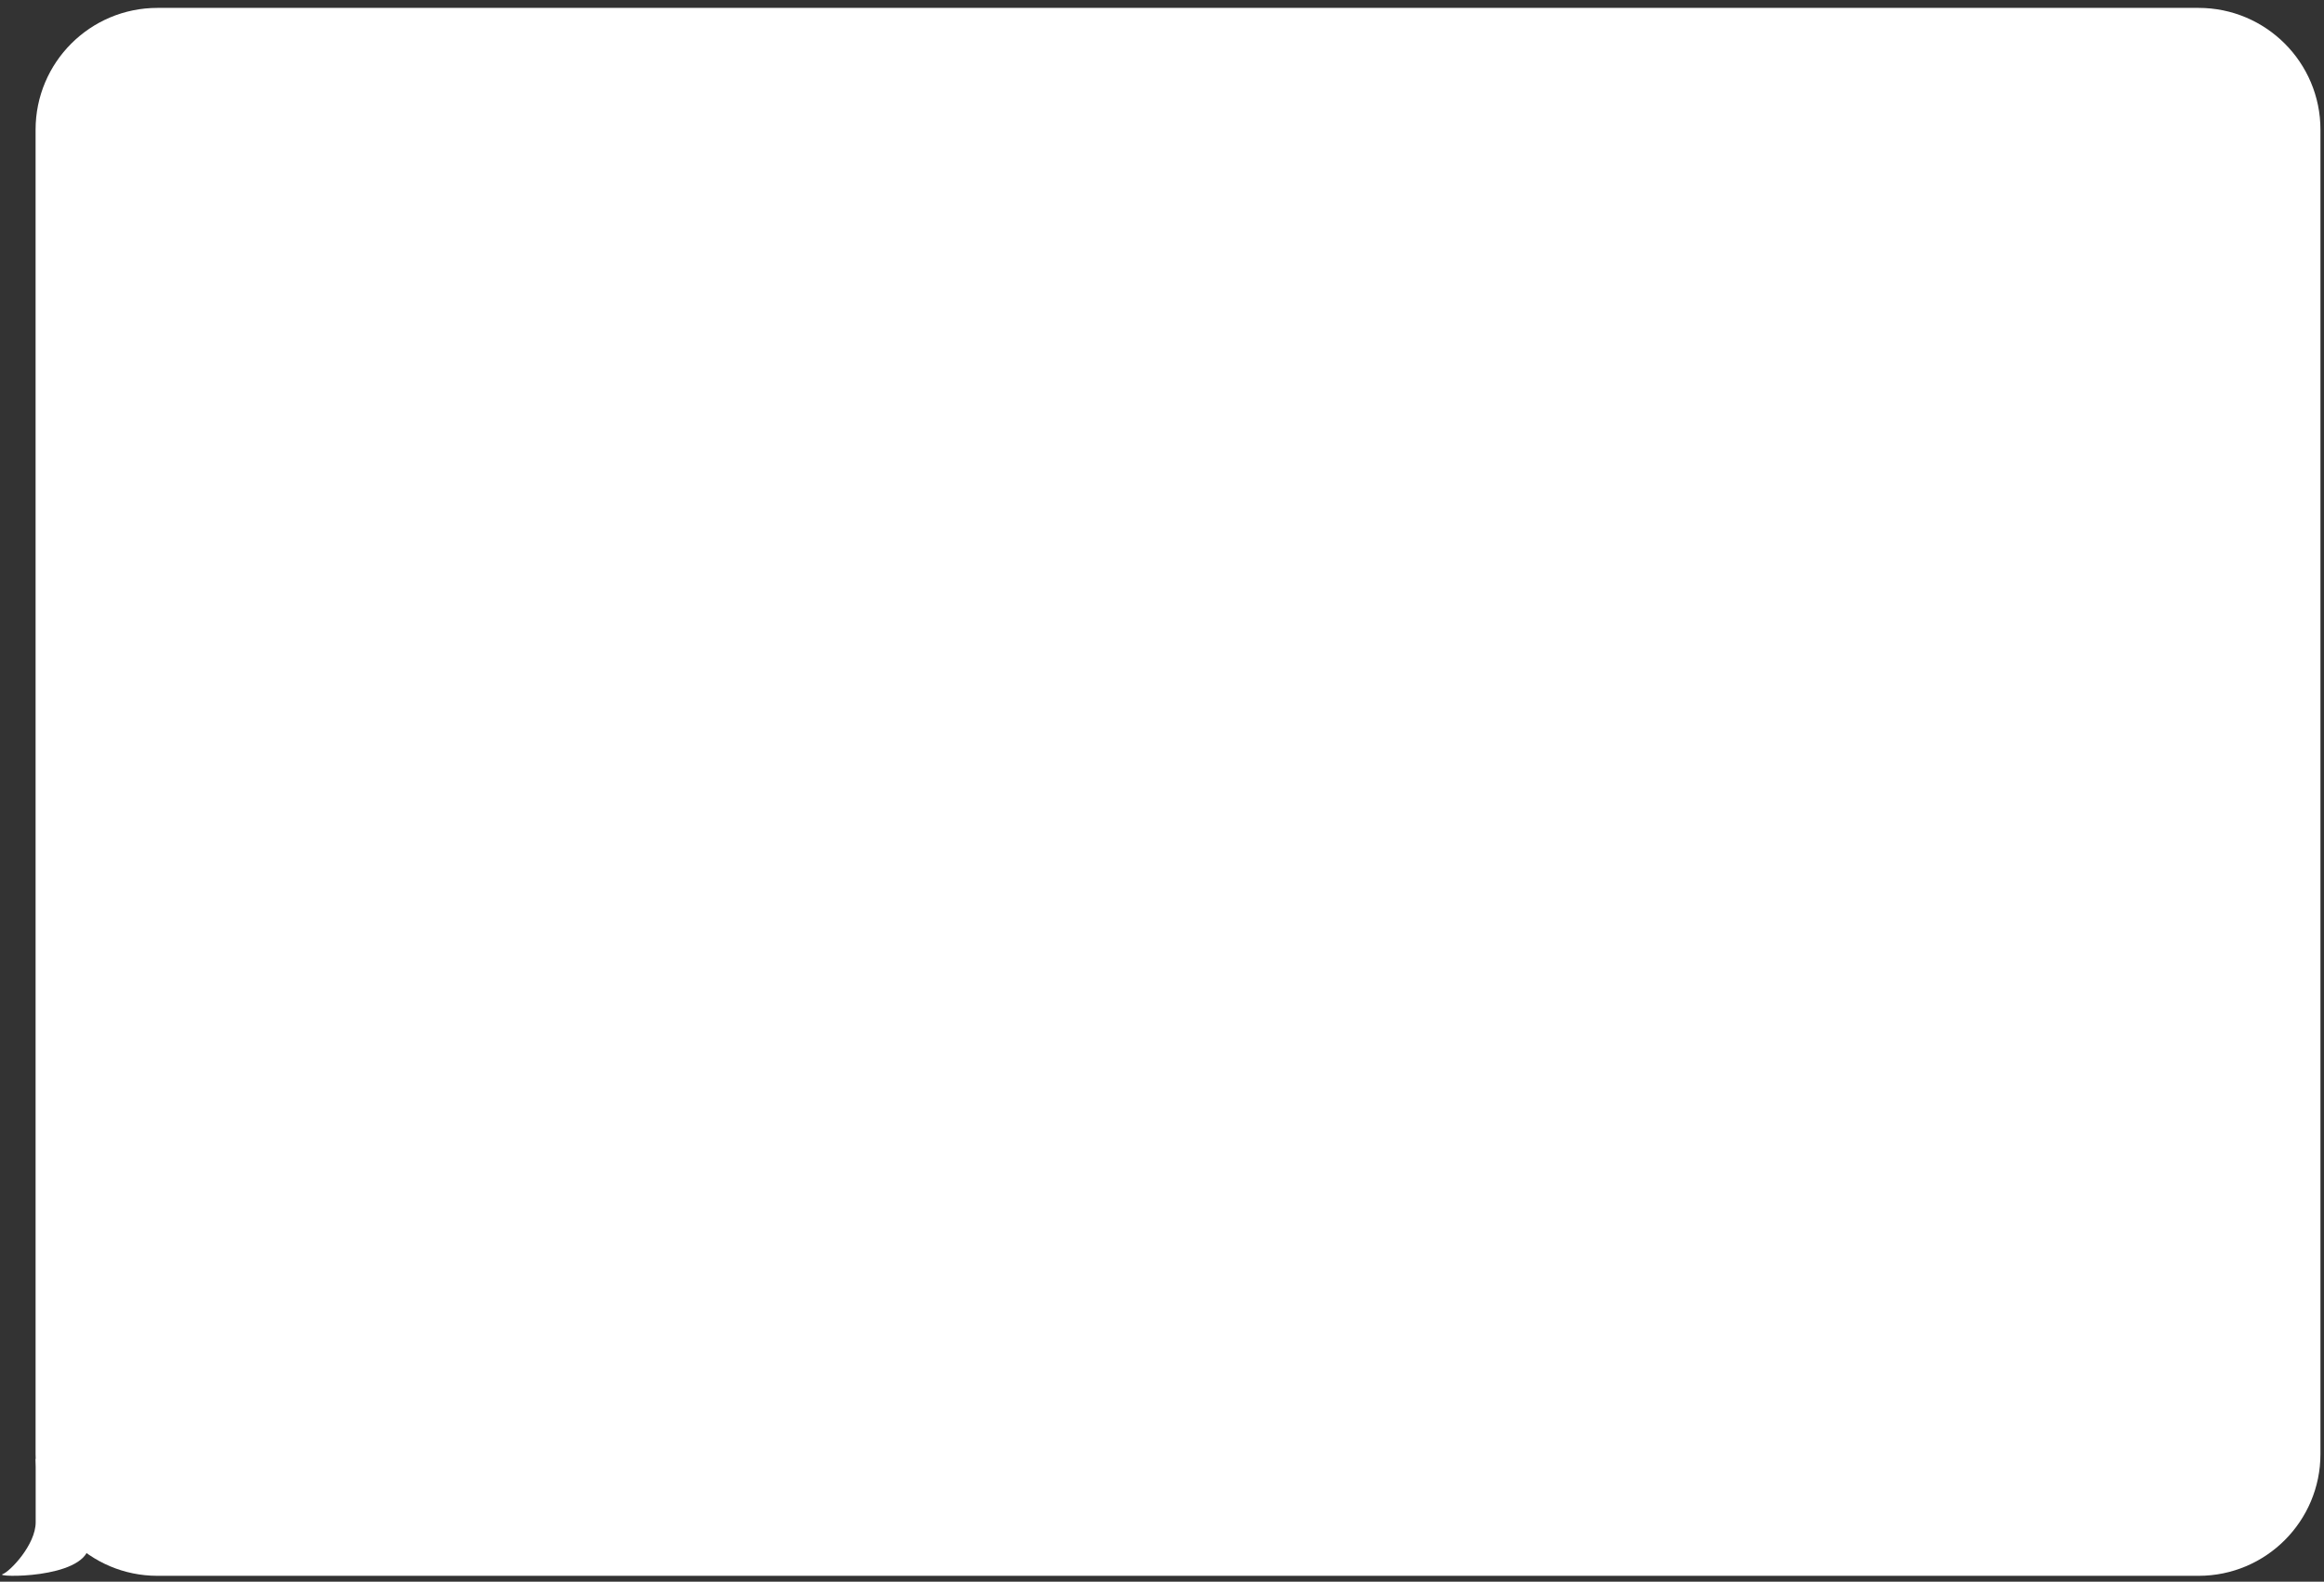 <svg width="238" height="162" viewBox="0 0 238 162" fill="none" xmlns="http://www.w3.org/2000/svg">
<rect x="0" y="0" width="238" height="162" fill="#333333" stroke="none"/>
<path d="M225.157 161.397C232.049 161.397 237.637 155.81 237.637 148.917L237.637 13.289C237.637 6.397 232.049 0.809 225.157 0.809L16.124 0.809C9.232 0.809 3.644 6.397 3.644 13.289L3.644 148.917C3.644 155.81 9.232 161.397 16.124 161.397L225.157 161.397Z" fill="white"/>
<path d="M0.272 161.225C1.021 160.961 3.654 158.22 3.654 155.91L3.654 153.93L3.654 149.375L9.105 158.447C8.481 161.747 -0.663 161.555 0.272 161.225Z" fill="white"/>
</svg>
